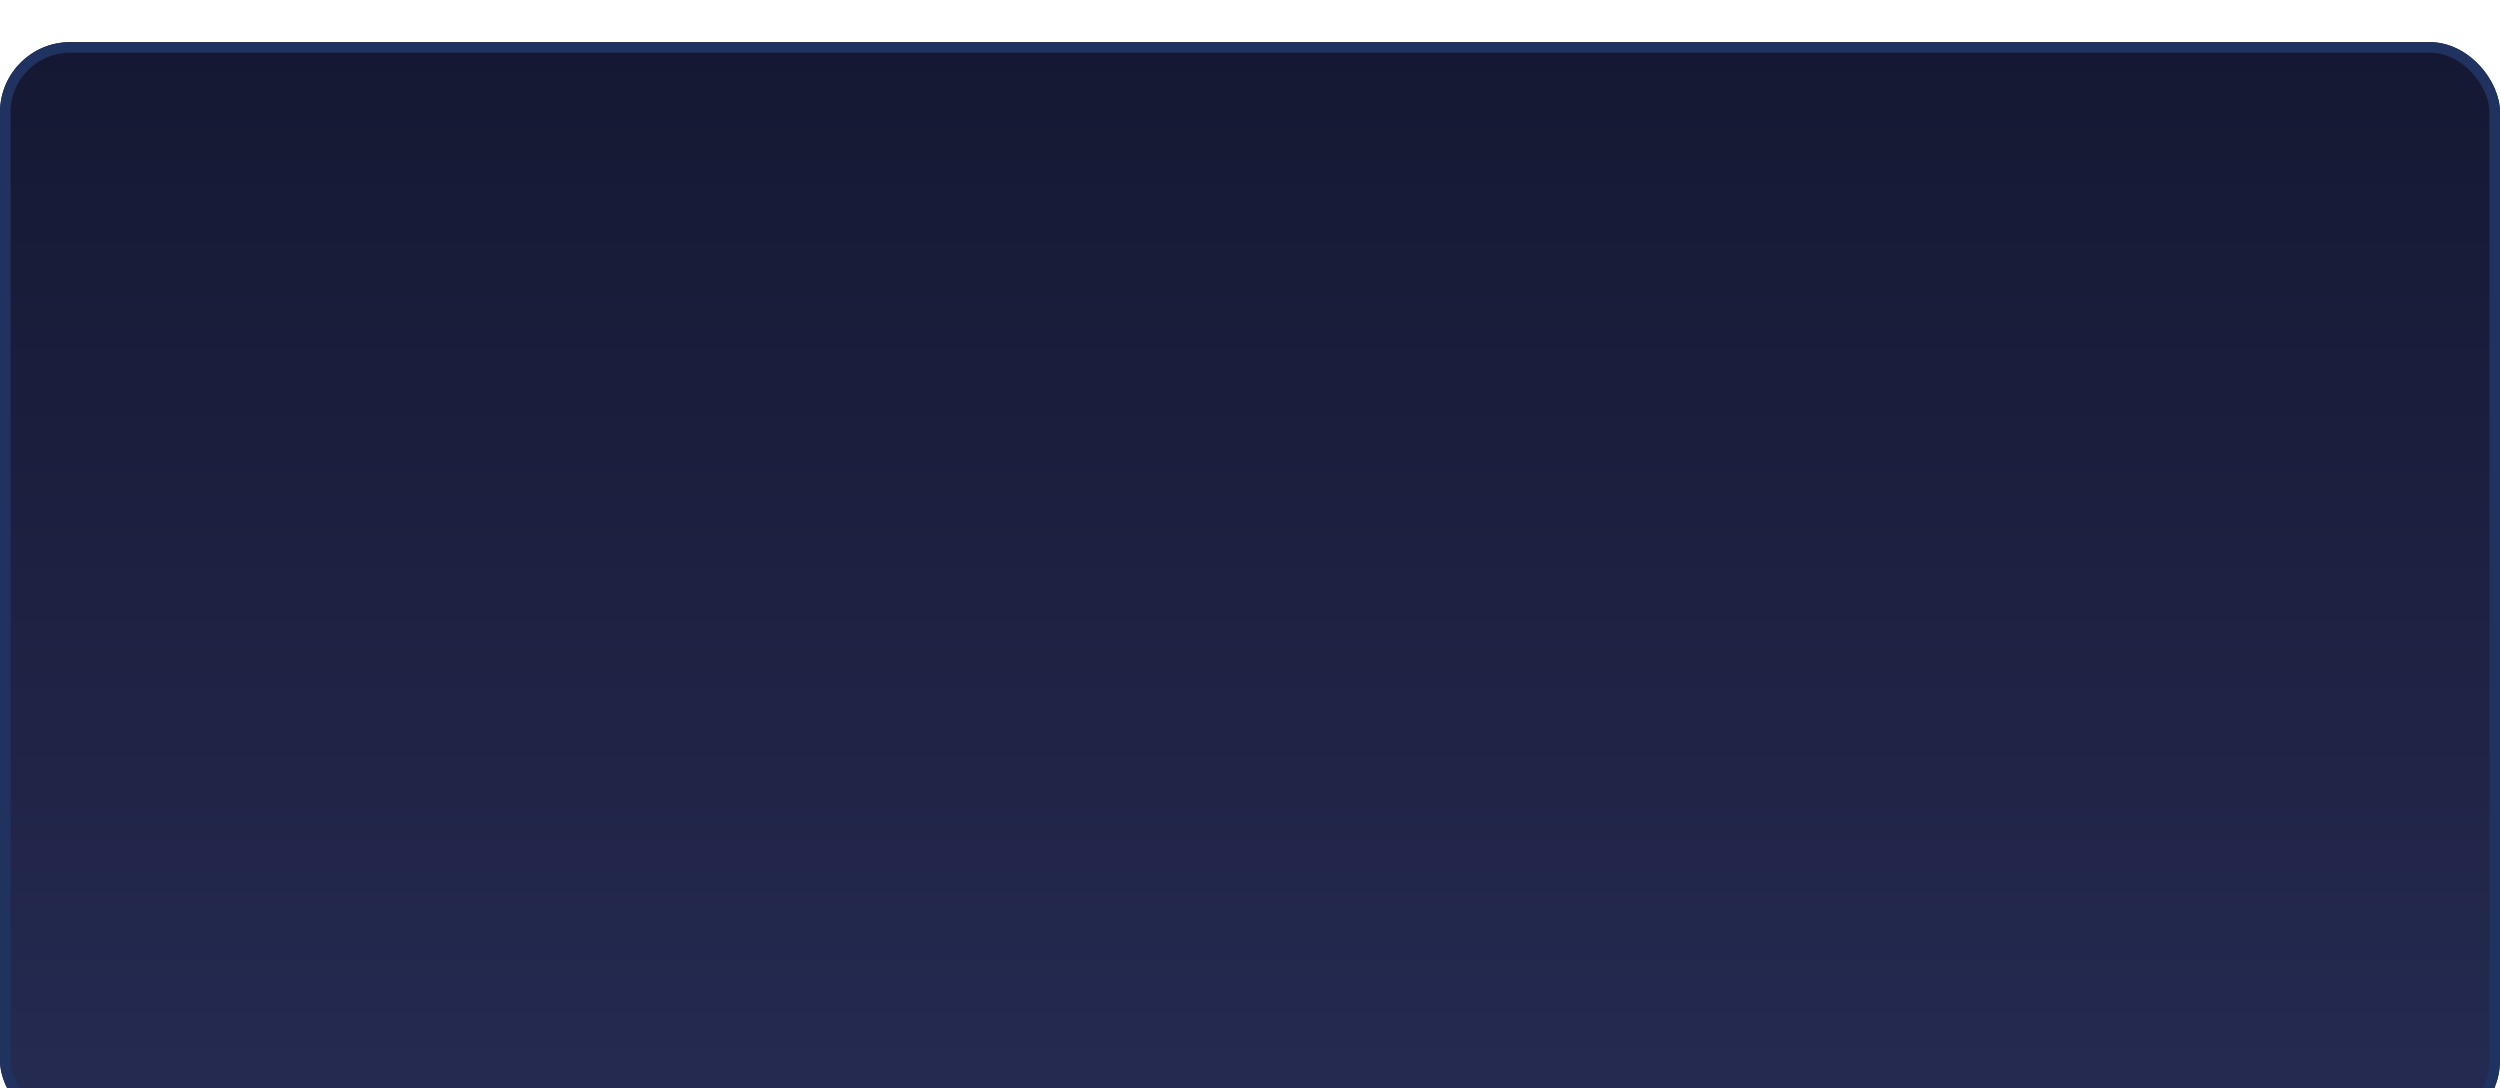 <svg width="356" height="155" viewBox="0 0 356 155" fill="none" xmlns="http://www.w3.org/2000/svg">
<g filter="url(#filter0_i_11_685)">
<rect width="356" height="155" rx="10" fill="url(#paint0_linear_11_685)"/>
<rect x="0.75" y="0.75" width="354.5" height="153.5" rx="9.25" stroke="#203260" stroke-width="1.5"/>
</g>
<defs>
<filter id="filter0_i_11_685" x="0" y="0" width="356" height="161" filterUnits="userSpaceOnUse" color-interpolation-filters="sRGB">
<feFlood flood-opacity="0" result="BackgroundImageFix"/>
<feBlend mode="normal" in="SourceGraphic" in2="BackgroundImageFix" result="shape"/>
<feColorMatrix in="SourceAlpha" type="matrix" values="0 0 0 0 0 0 0 0 0 0 0 0 0 0 0 0 0 0 127 0" result="hardAlpha"/>
<feOffset dy="6"/>
<feGaussianBlur stdDeviation="4.25"/>
<feComposite in2="hardAlpha" operator="arithmetic" k2="-1" k3="1"/>
<feColorMatrix type="matrix" values="0 0 0 0 0.125 0 0 0 0 0.196 0 0 0 0 0.376 0 0 0 1 0"/>
<feBlend mode="normal" in2="shape" result="effect1_innerShadow_11_685"/>
</filter>
<linearGradient id="paint0_linear_11_685" x1="178" y1="0" x2="178" y2="155" gradientUnits="userSpaceOnUse">
<stop stop-color="#151832"/>
<stop offset="1" stop-color="#252B52"/>
</linearGradient>
</defs>
</svg>
